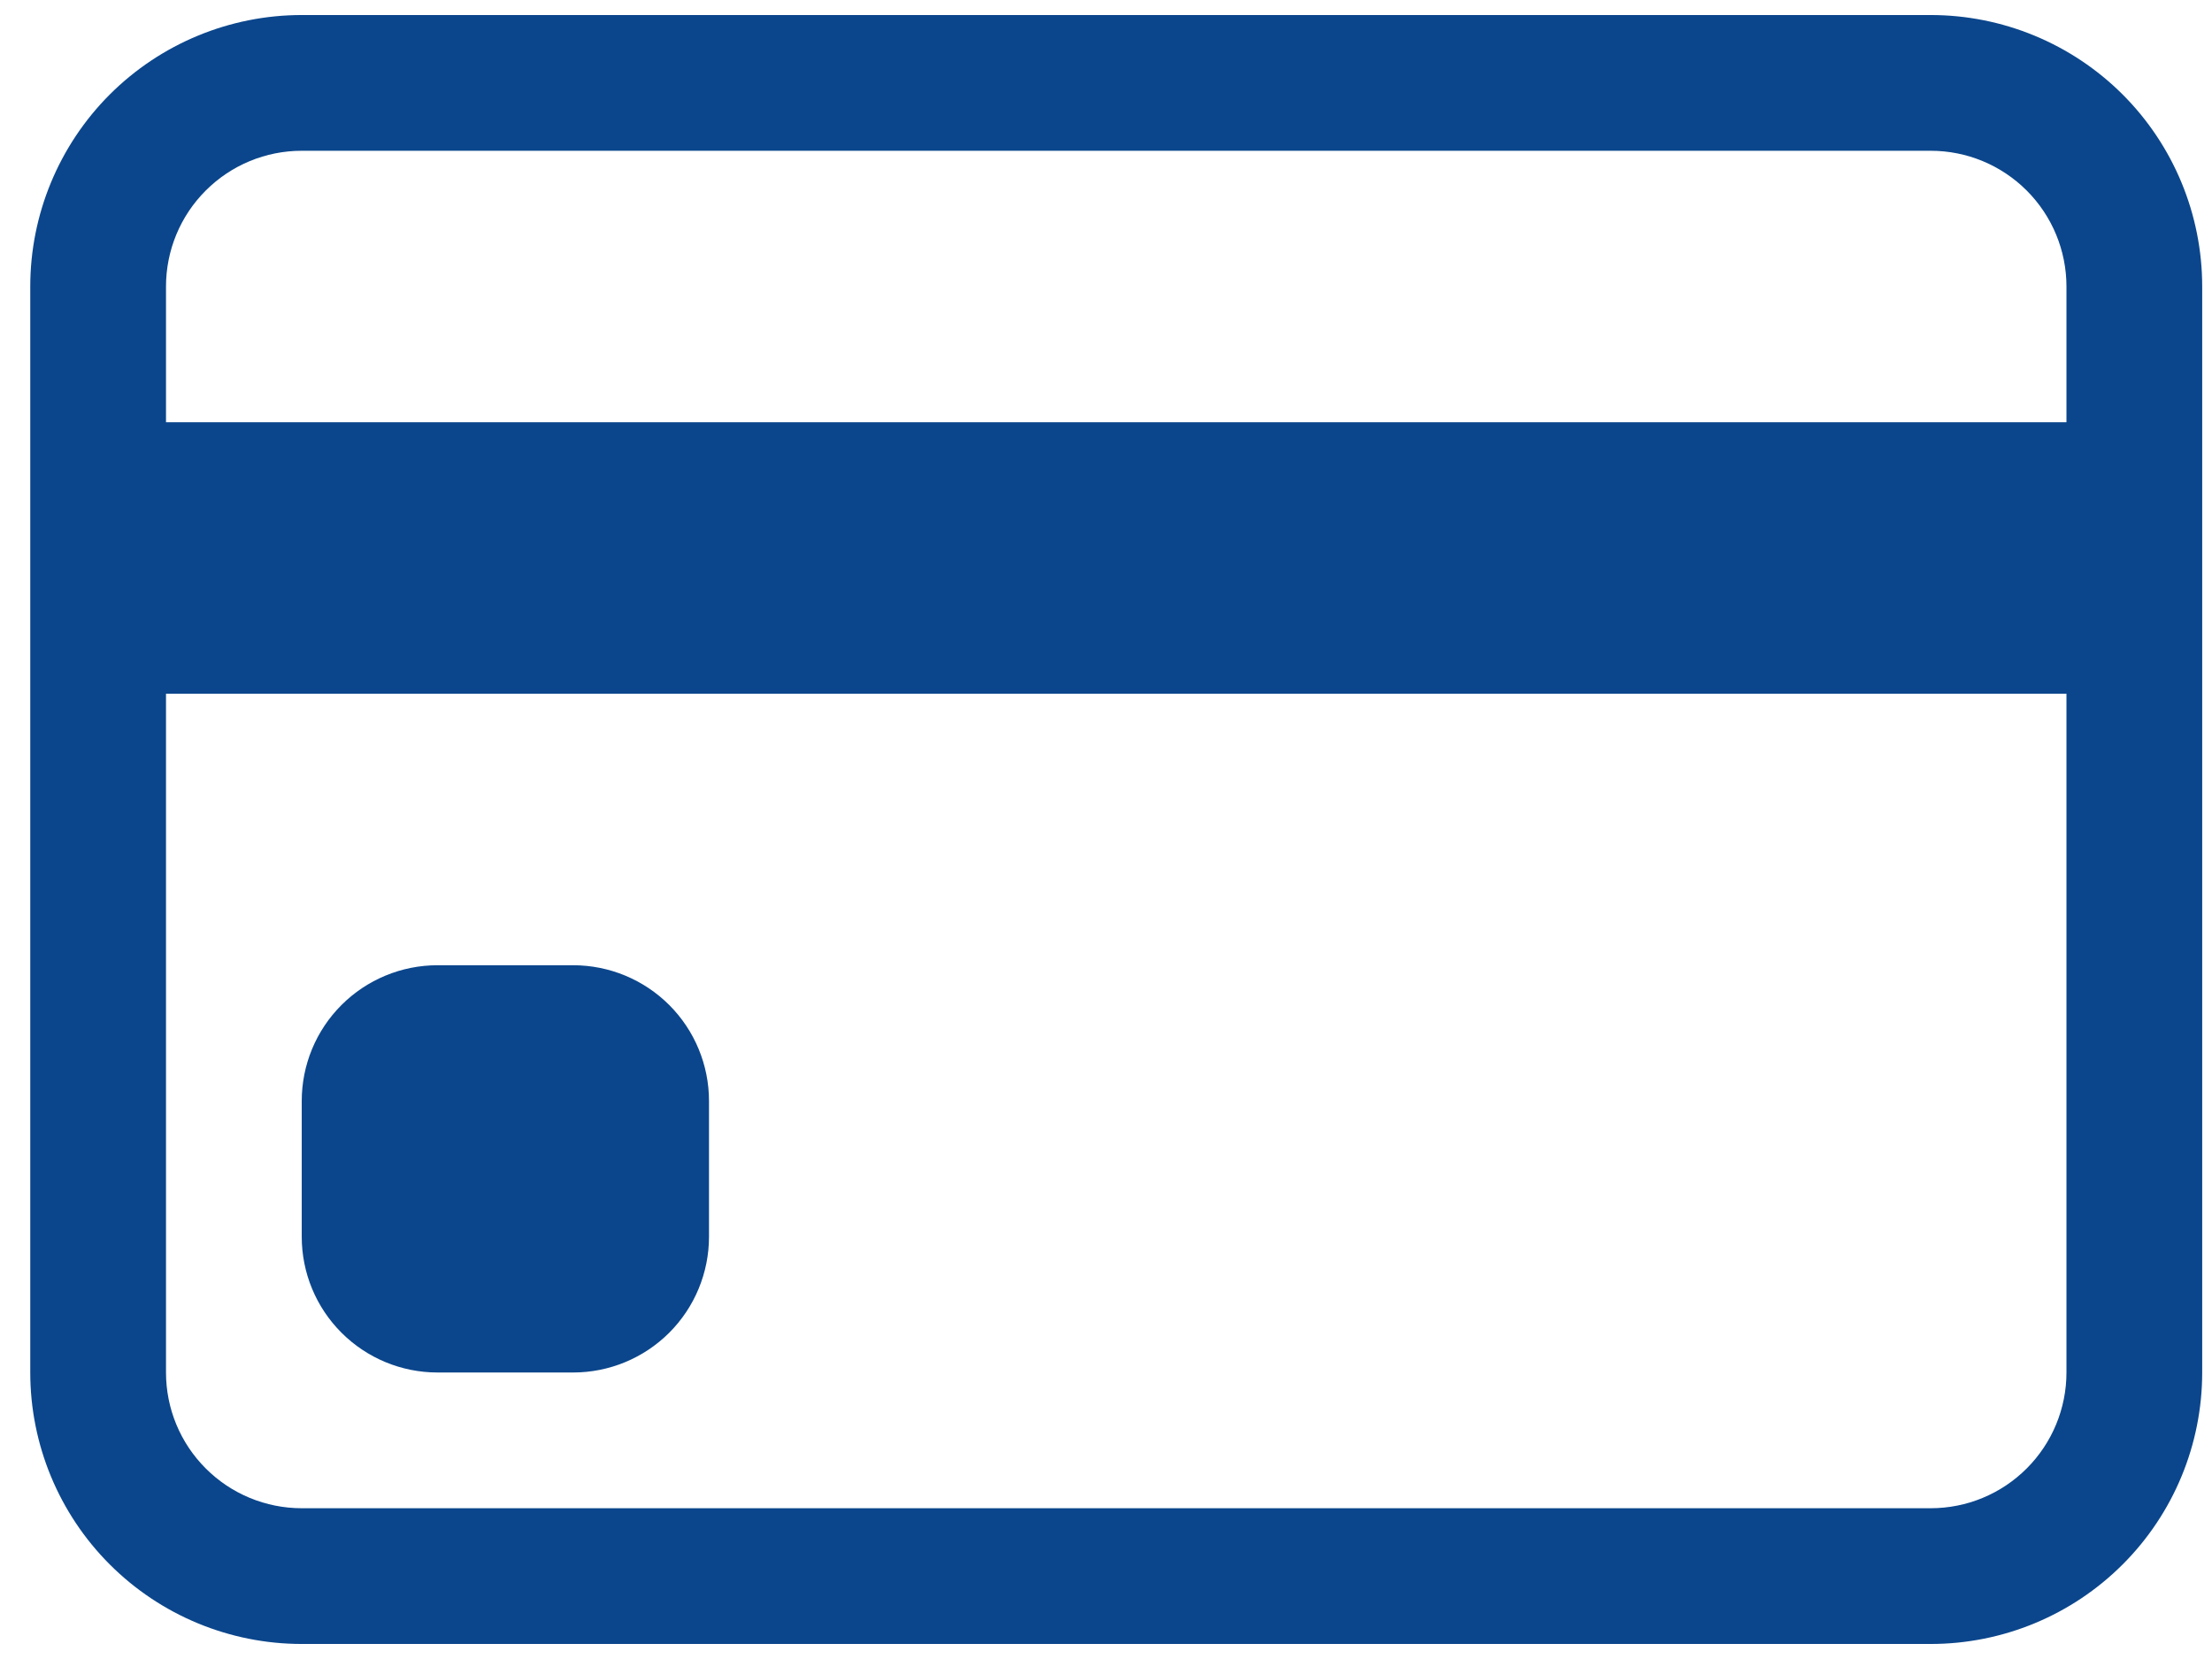 <svg width="44" height="33" viewBox="0 0 44 33" fill="none" xmlns="http://www.w3.org/2000/svg">
<path d="M0.602 5.699C0.602 4.267 1.171 2.893 2.183 1.88C3.196 0.868 4.57 0.299 6.002 0.299H38.404C39.837 0.299 41.21 0.868 42.223 1.88C43.236 2.893 43.805 4.267 43.805 5.699V27.301C43.805 28.733 43.236 30.107 42.223 31.119C41.21 32.132 39.837 32.701 38.404 32.701H6.002C4.57 32.701 3.196 32.132 2.183 31.119C1.171 30.107 0.602 28.733 0.602 27.301V5.699ZM6.002 2.999C5.286 2.999 4.599 3.283 4.093 3.79C3.586 4.296 3.302 4.983 3.302 5.699V8.399H41.105V5.699C41.105 4.983 40.82 4.296 40.314 3.79C39.807 3.283 39.121 2.999 38.404 2.999H6.002ZM41.105 13.8H3.302V27.301C3.302 28.017 3.586 28.704 4.093 29.21C4.599 29.717 5.286 30.001 6.002 30.001H38.404C39.121 30.001 39.807 29.717 40.314 29.21C40.82 28.704 41.105 28.017 41.105 27.301V13.8Z" fill="#0B468C"/>
<path d="M6.002 21.9C6.002 21.184 6.286 20.497 6.793 19.991C7.299 19.485 7.986 19.2 8.702 19.2H11.402C12.118 19.2 12.805 19.485 13.312 19.991C13.818 20.497 14.103 21.184 14.103 21.9V24.601C14.103 25.317 13.818 26.004 13.312 26.51C12.805 27.016 12.118 27.301 11.402 27.301H8.702C7.986 27.301 7.299 27.016 6.793 26.51C6.286 26.004 6.002 25.317 6.002 24.601V21.9Z" fill="#0B468C"/>
</svg>
